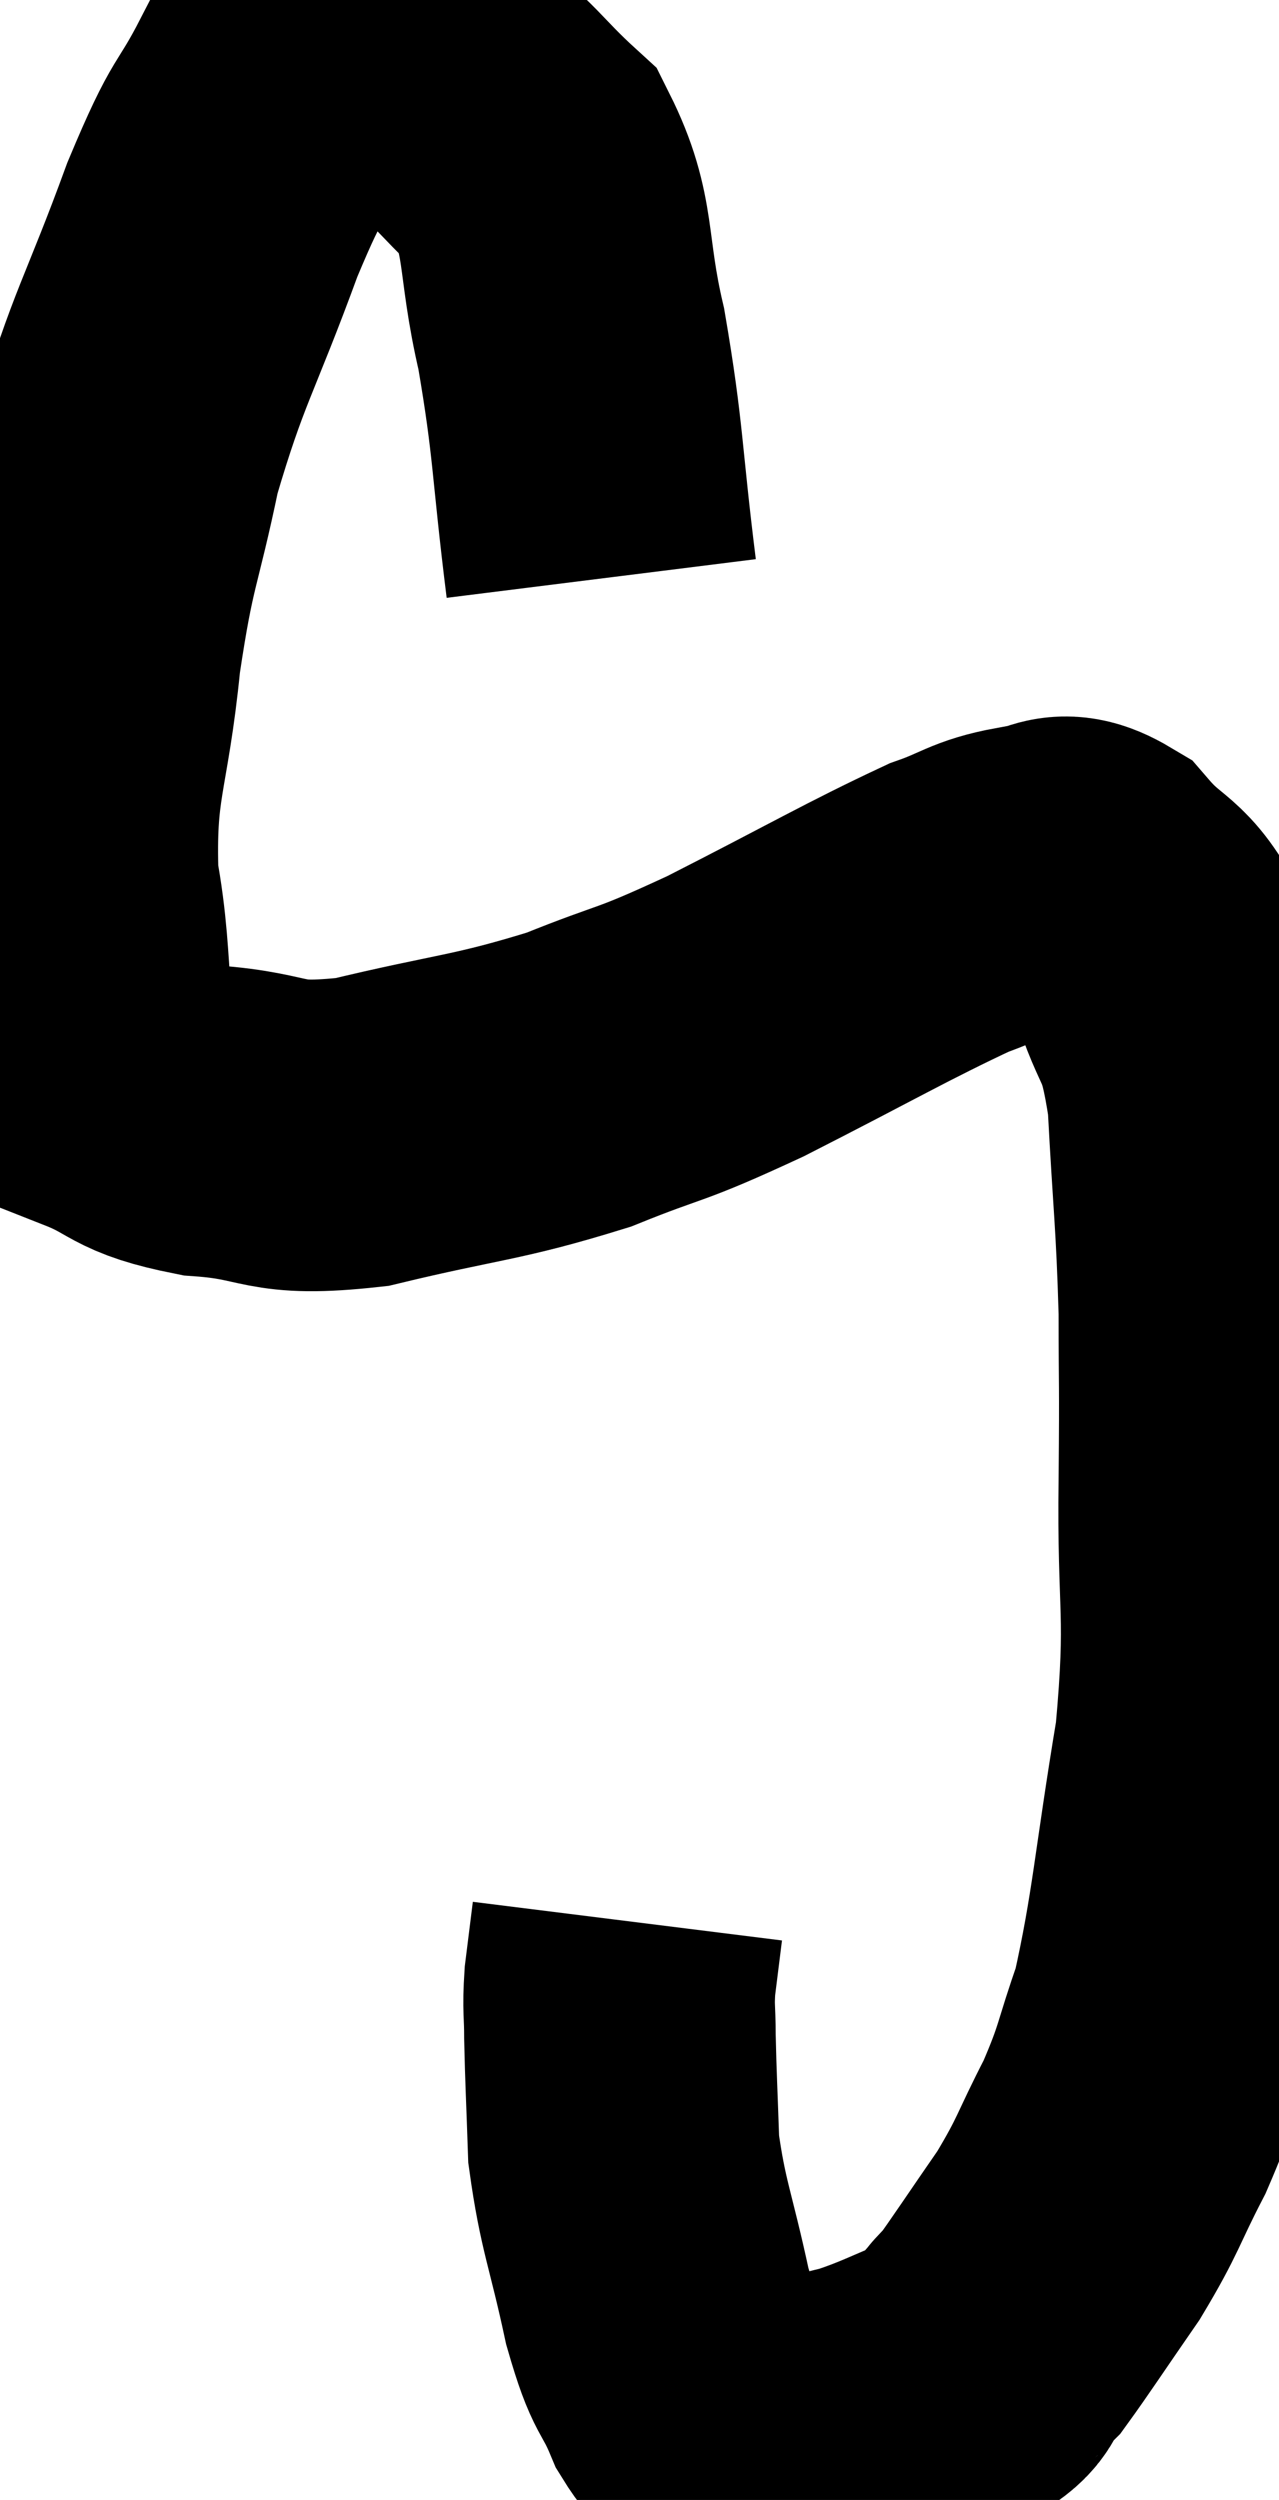 <svg xmlns="http://www.w3.org/2000/svg" viewBox="10.571 3.979 20.526 40.107" width="20.526" height="40.107"><path d="M 20.22 13.26 C 19.98 11.34, 20.025 11.085, 19.74 9.42 C 19.41 8.01, 19.59 7.62, 19.08 6.6 C 18.39 5.97, 18.315 5.745, 17.7 5.34 C 17.16 5.16, 17.28 4.965, 16.62 4.98 C 15.84 5.19, 15.72 4.77, 15.06 5.4 C 14.52 6.45, 14.595 6.03, 13.98 7.5 C 13.29 9.39, 13.11 9.54, 12.6 11.28 C 12.27 12.87, 12.195 12.75, 11.94 14.46 C 11.76 16.29, 11.52 16.41, 11.58 18.12 C 11.88 19.71, 11.61 20.34, 12.18 21.3 C 13.02 21.63, 12.81 21.75, 13.86 21.96 C 15.12 22.05, 14.88 22.305, 16.38 22.14 C 18.12 21.72, 18.36 21.765, 19.86 21.3 C 21.12 20.79, 20.895 20.97, 22.38 20.28 C 24.09 19.41, 24.645 19.08, 25.8 18.54 C 26.4 18.33, 26.43 18.225, 27 18.12 C 27.54 18.12, 27.525 17.79, 28.08 18.12 C 28.65 18.78, 28.77 18.57, 29.22 19.44 C 29.55 20.52, 29.67 20.205, 29.88 21.6 C 29.97 23.31, 30.015 23.49, 30.06 25.02 C 30.06 26.37, 30.075 25.995, 30.06 27.72 C 30.03 29.82, 30.195 29.79, 30 31.92 C 29.64 34.08, 29.625 34.695, 29.28 36.24 C 28.95 37.17, 29.01 37.2, 28.62 38.1 C 28.17 38.97, 28.215 39.015, 27.72 39.84 C 27.18 40.62, 26.955 40.965, 26.64 41.4 C 26.55 41.49, 26.64 41.385, 26.46 41.58 C 26.19 41.88, 26.43 41.88, 25.92 42.18 C 25.17 42.48, 25.05 42.57, 24.42 42.78 C 23.91 42.9, 23.775 42.96, 23.4 43.02 C 23.16 43.02, 23.175 43.02, 22.92 43.02 C 22.65 43.02, 22.68 43.17, 22.38 43.02 C 22.05 42.72, 22.035 42.93, 21.72 42.42 C 21.42 41.7, 21.405 41.97, 21.12 40.98 C 20.85 39.72, 20.73 39.54, 20.58 38.46 C 20.55 37.56, 20.535 37.335, 20.52 36.66 C 20.52 36.21, 20.49 36.225, 20.52 35.76 C 20.58 35.28, 20.61 35.04, 20.64 34.8 L 20.64 34.8" fill="none" stroke="black" stroke-width="5"></path></svg>